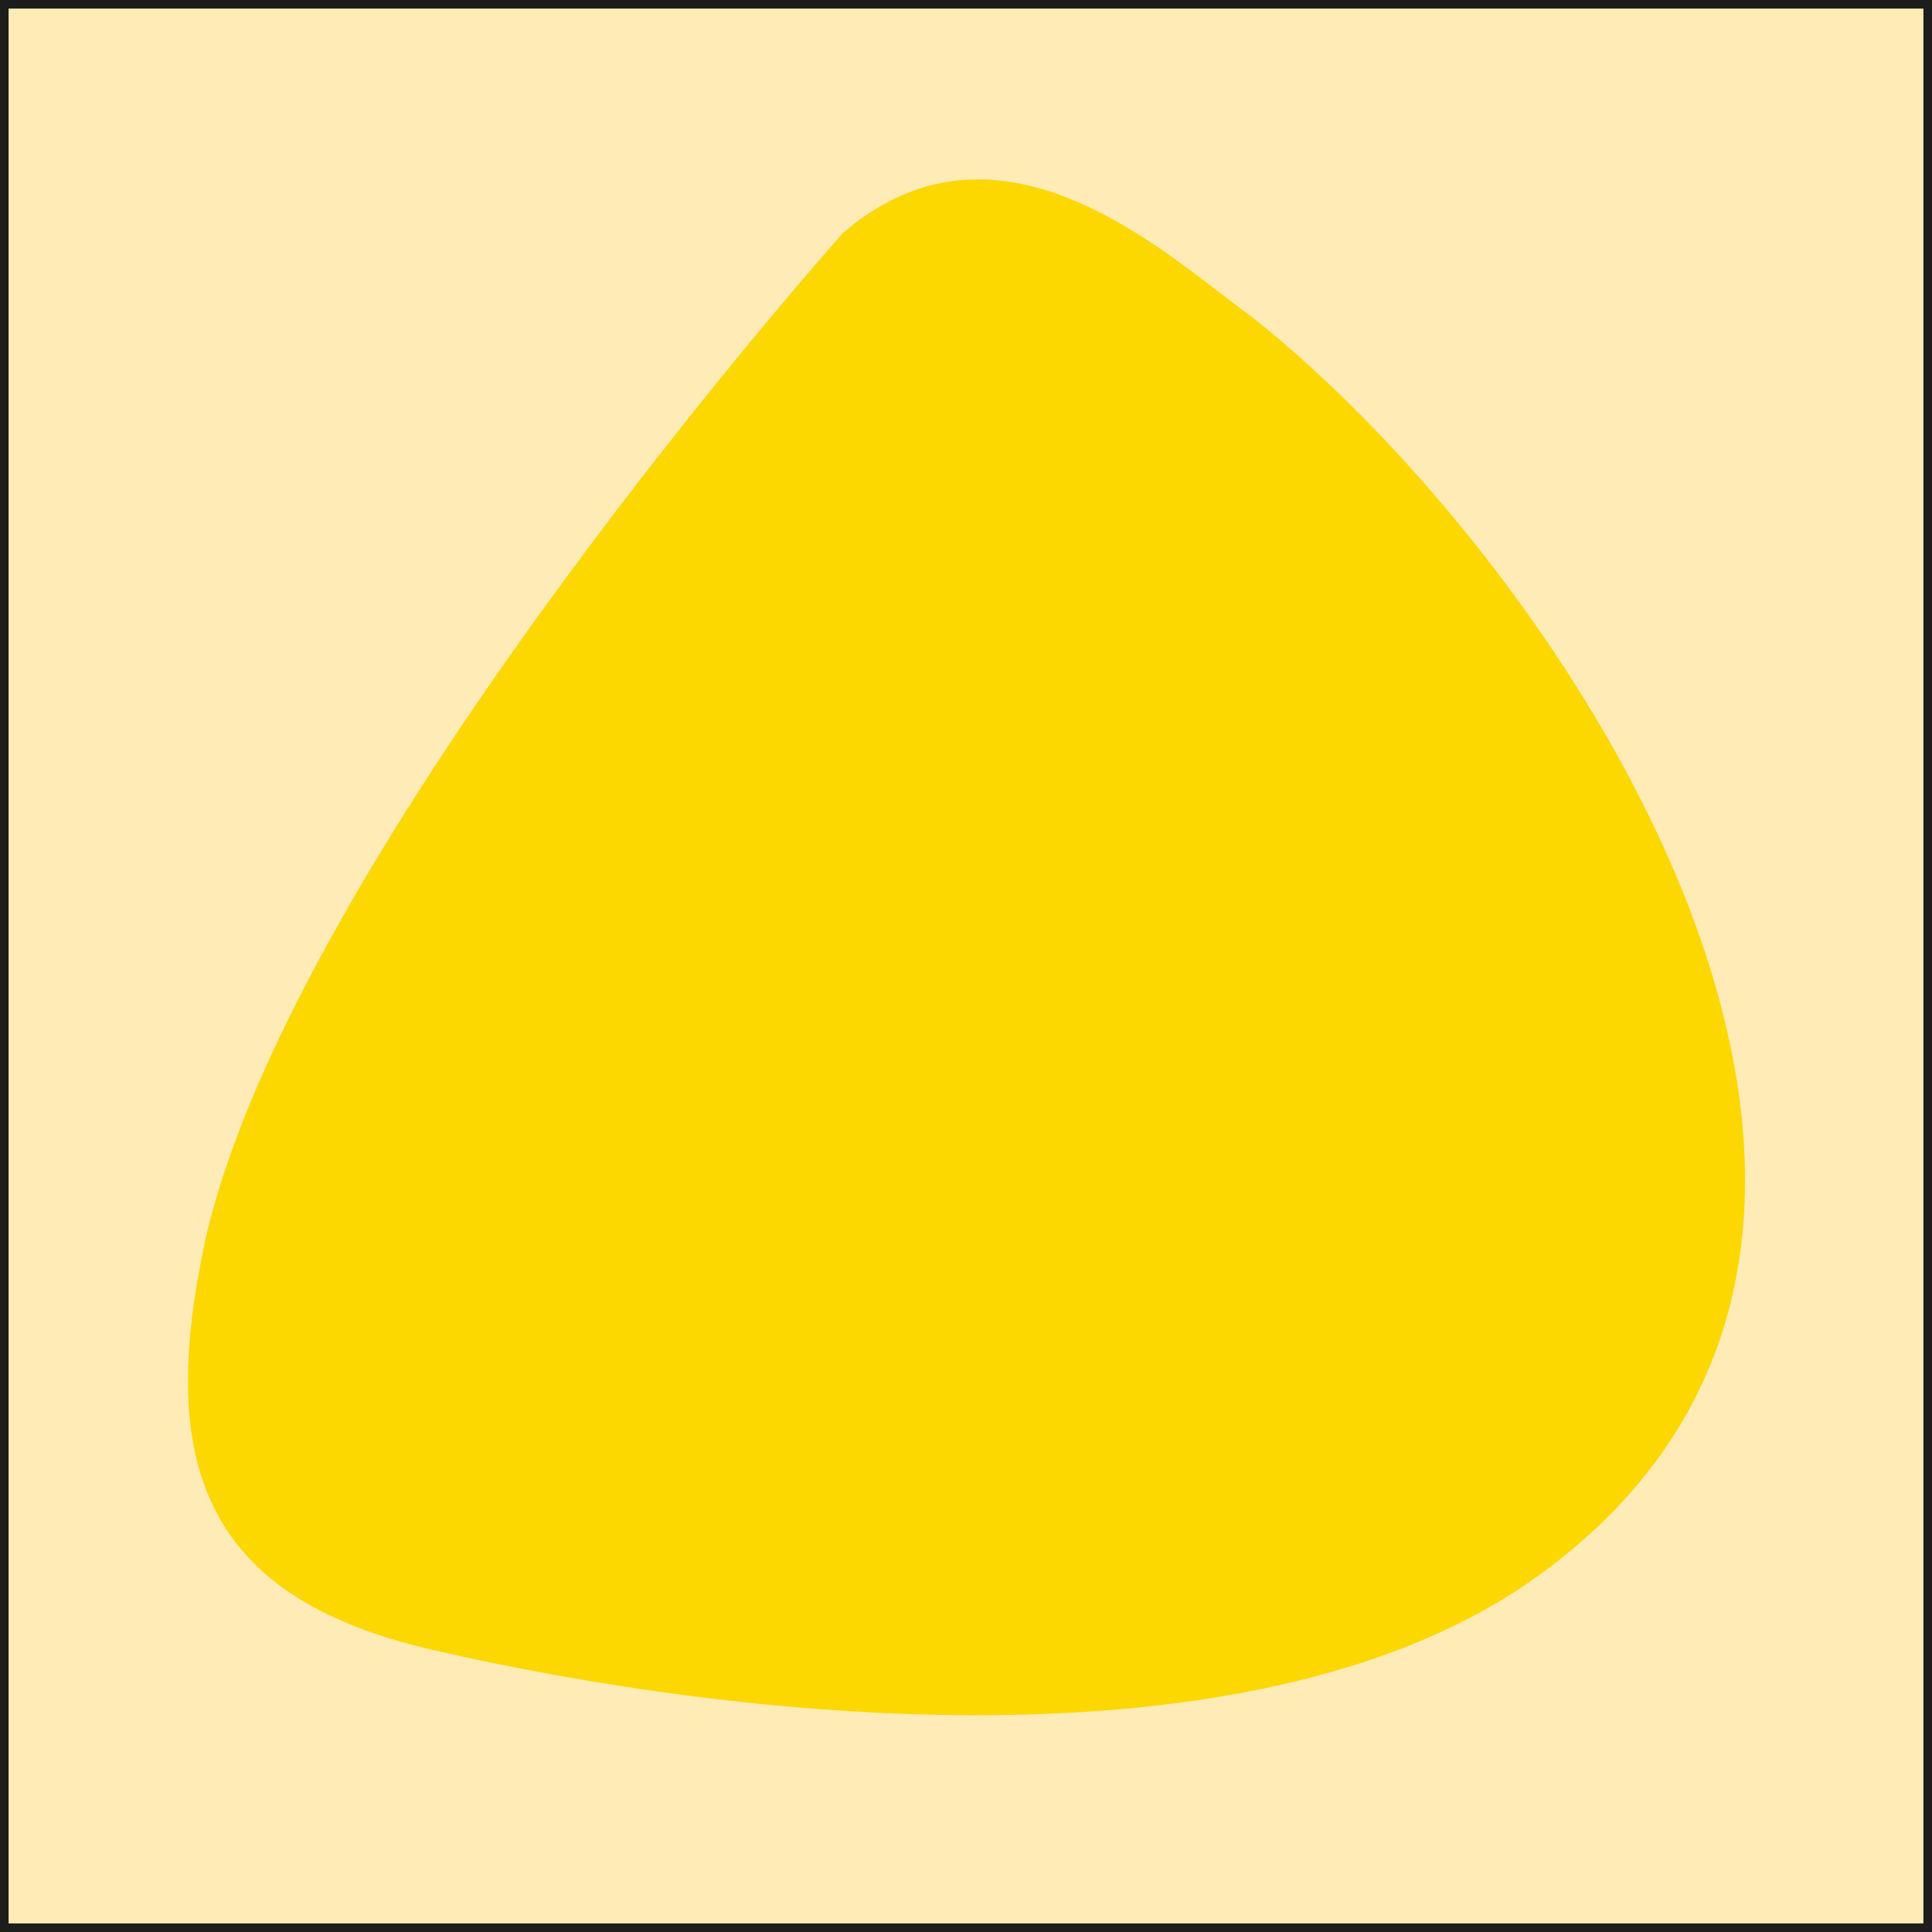 <?xml version="1.0" encoding="UTF-8"?><svg id="Layer_1" xmlns="http://www.w3.org/2000/svg" viewBox="0 0 28.12 28.12"><rect x="0" y="0" width="28.12" height="28.12" fill="#808080" stroke="none"/><defs><style>.cls-1{stroke:#000;}.cls-1,.cls-2{fill:none;stroke-miterlimit:10;}.cls-3{isolation:isolate;}.cls-2{stroke:#1d1e1c;stroke-width:.25px;}.cls-4{fill:#ffebb5;}.cls-4,.cls-5{stroke-width:0px;}.cls-5{fill:#fcd700;}</style></defs><rect class="cls-1" x="-305.97" y="-978.7" width="480" height="1159.58"/><rect class="cls-4" width="28.12" height="28.12"/><rect class="cls-2" width="28.12" height="28.12"/><g class="cls-3"><path class="cls-5" d="m2.99,18.04c-.69,3.2-.09,5.19,3.29,5.97,4.5,1.04,11.86,1.82,15.93-.95,7.19-4.94.61-14.8-3.98-18.44-1.21-.87-3.64-3.22-5.96-1.23,0,0-7.98,8.94-9.28,14.65"/></g><rect class="cls-1" x="-305.97" y="-978.7" width="480" height="1159.58"/></svg>
